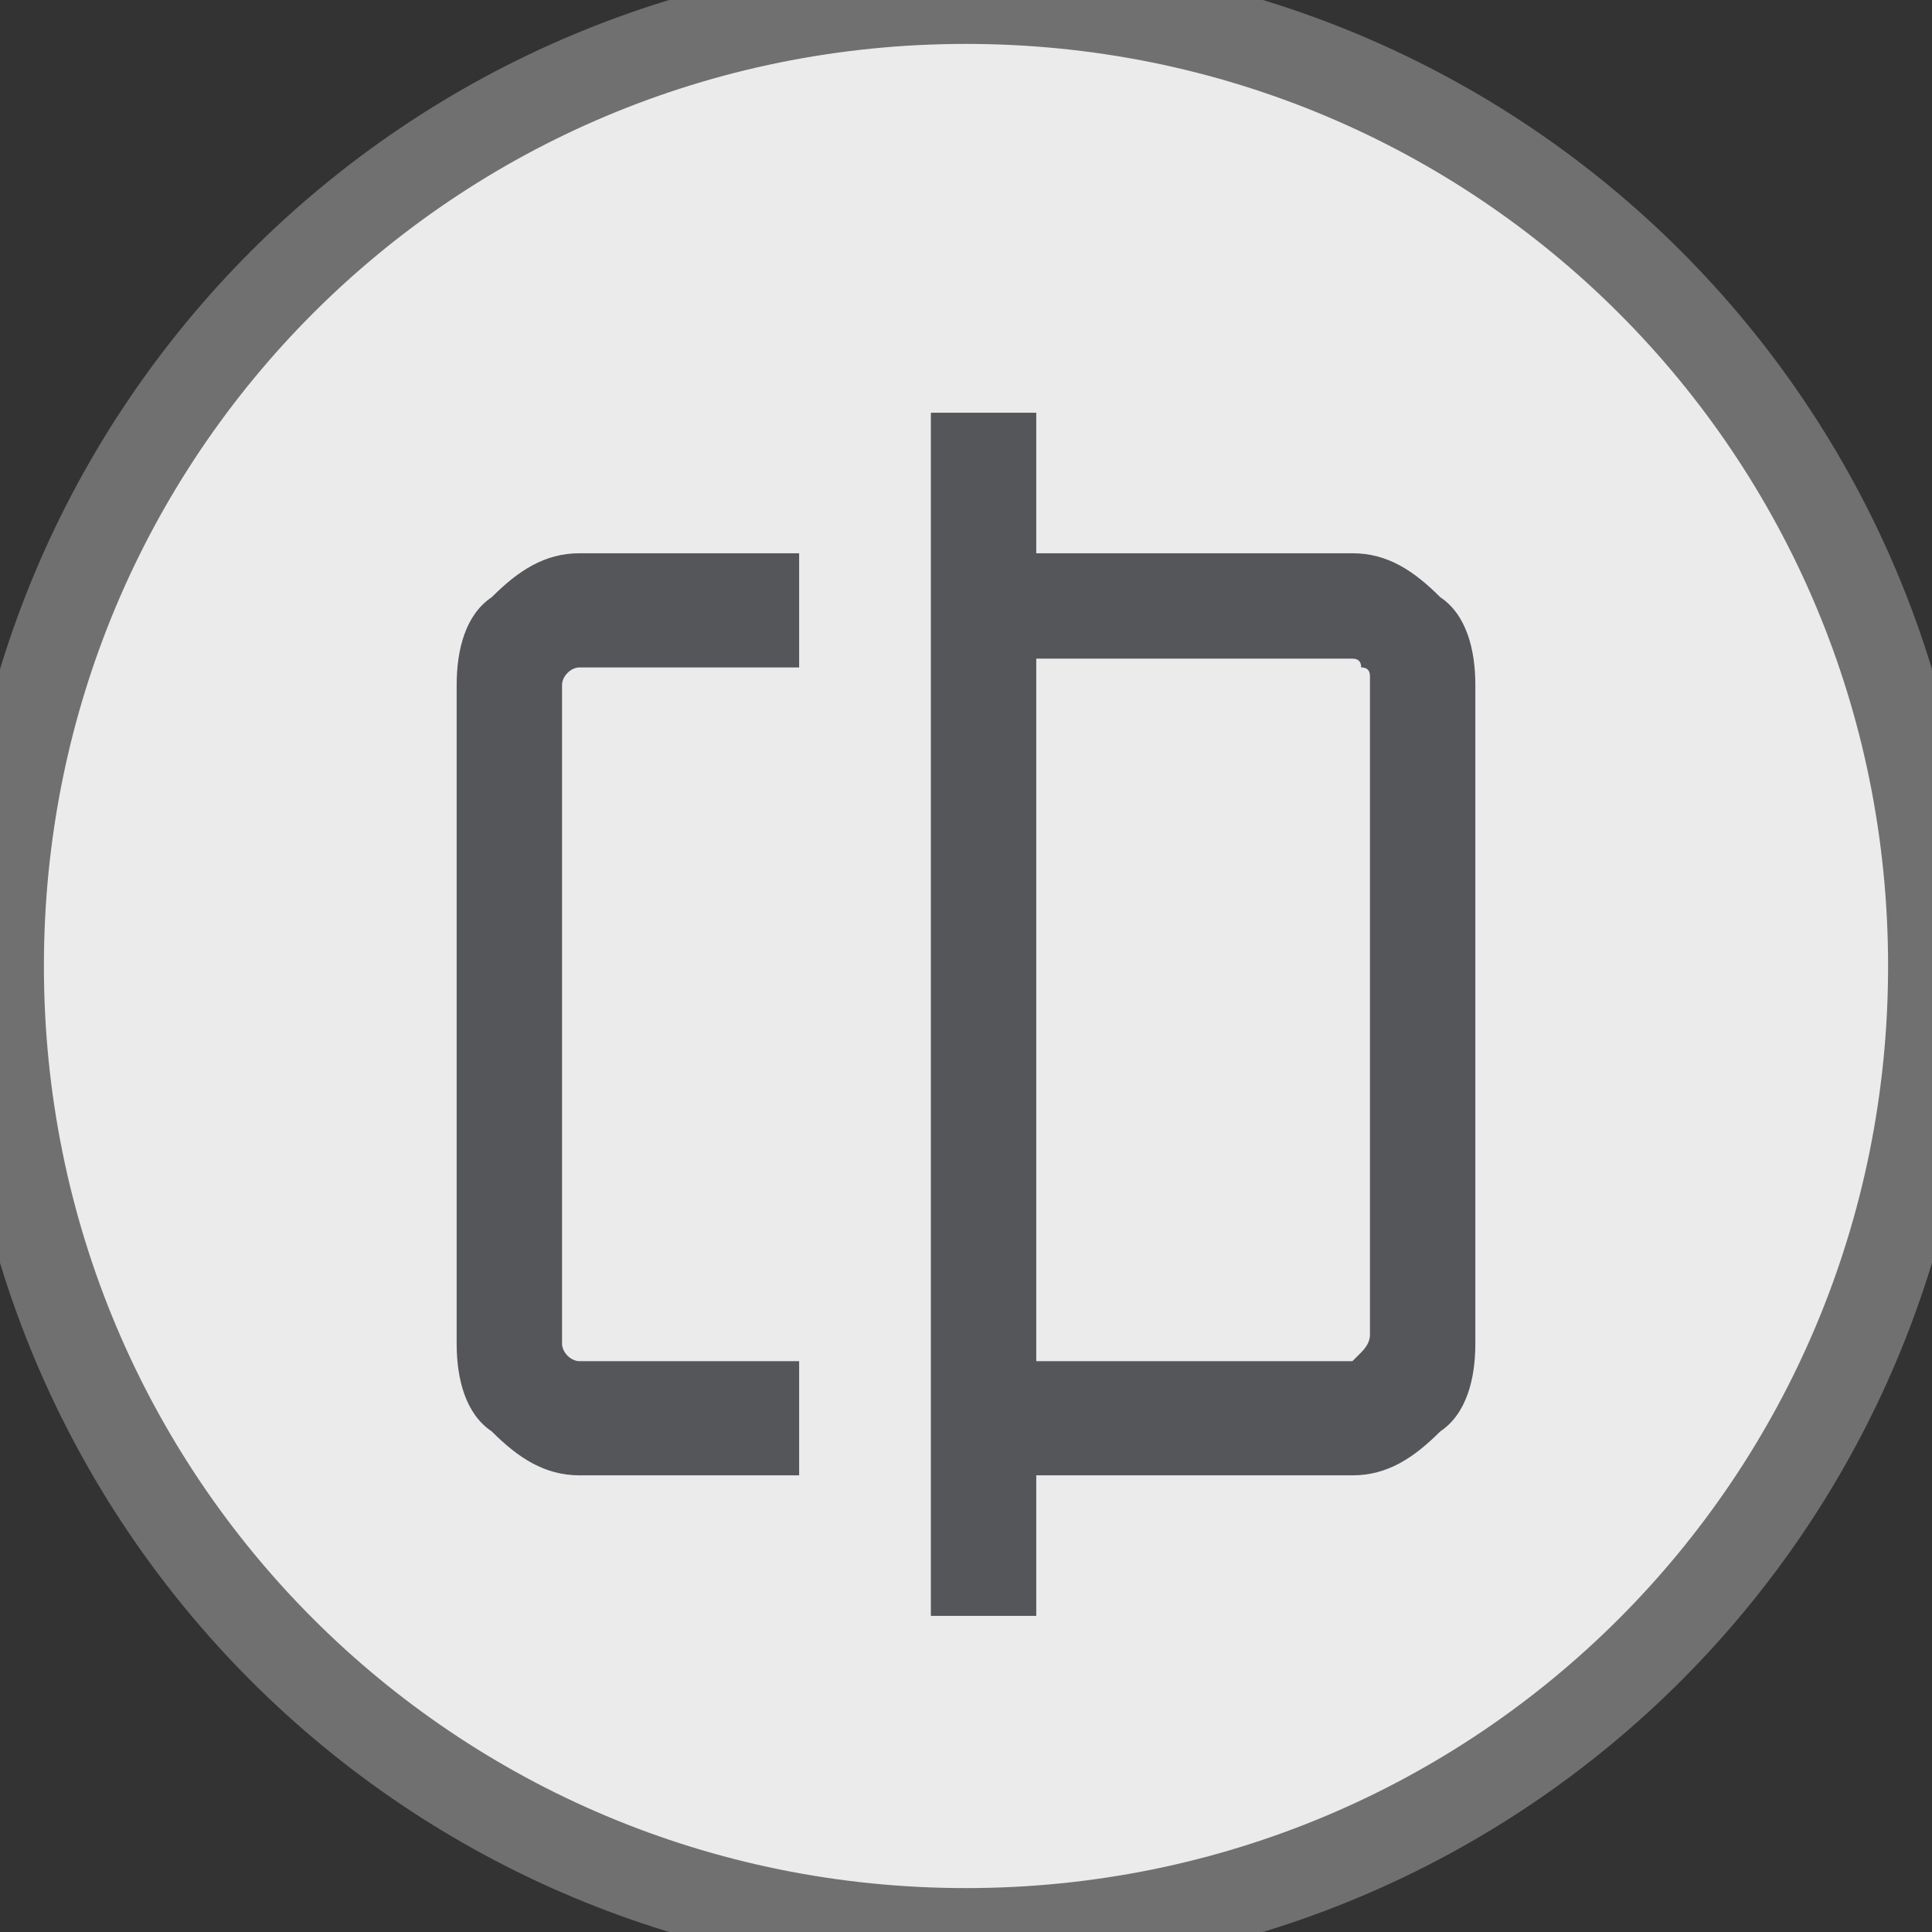 <svg version="1.2" xmlns="http://www.w3.org/2000/svg" viewBox="0 0 22 22" width="22" height="22">
	<rect x="0" y="0" width="22" height="22" fill="#333333" stroke="none"/>
	<title>New Project</title>
	<style>
		.s0 { fill: #ebebeb;stroke: #707070 } 
		.s1 { fill: #55565a } 
	</style>
	<g id="Compareson_icon">
		<path id="Ellipse 160" class="s0" d="m11 22c-6.1 0-11-4.9-11-11 0-6.1 4.9-11 11-11 6.1 0 11 4.9 11 11 0 6.1-4.9 11-11 11z"/>
		<g id="Group 4187">
			<path id="Path 6324" class="s1" d="m6.4 7.8v7.5c0 0.1 0.1 0.2 0.2 0.2h2.5v1.3h-2.5c-0.4 0-0.7-0.2-1-0.5-0.3-0.2-0.4-0.6-0.4-1v-7.5c0-0.4 0.1-0.8 0.4-1 0.3-0.3 0.6-0.5 1-0.5h2.5v1.3h-2.5c-0.1 0-0.2 0.1-0.2 0.2z"/>
			<path id="Path 6325" fill-rule="evenodd" class="s1" d="m11.8 6.3h3.6c0.4 0 0.7 0.2 1 0.5 0.3 0.2 0.4 0.6 0.4 1v7.5c0 0.4-0.1 0.8-0.4 1-0.3 0.3-0.6 0.5-1 0.5h-3.6v1.6h-1.2v-13.7h1.2zm0 1.2v8h3.6q0.1-0.1 0.1-0.1 0.1-0.1 0.1-0.2v-7.5q0-0.1-0.1-0.1 0-0.1-0.1-0.1z"/>
		</g>
	</g>
</svg>